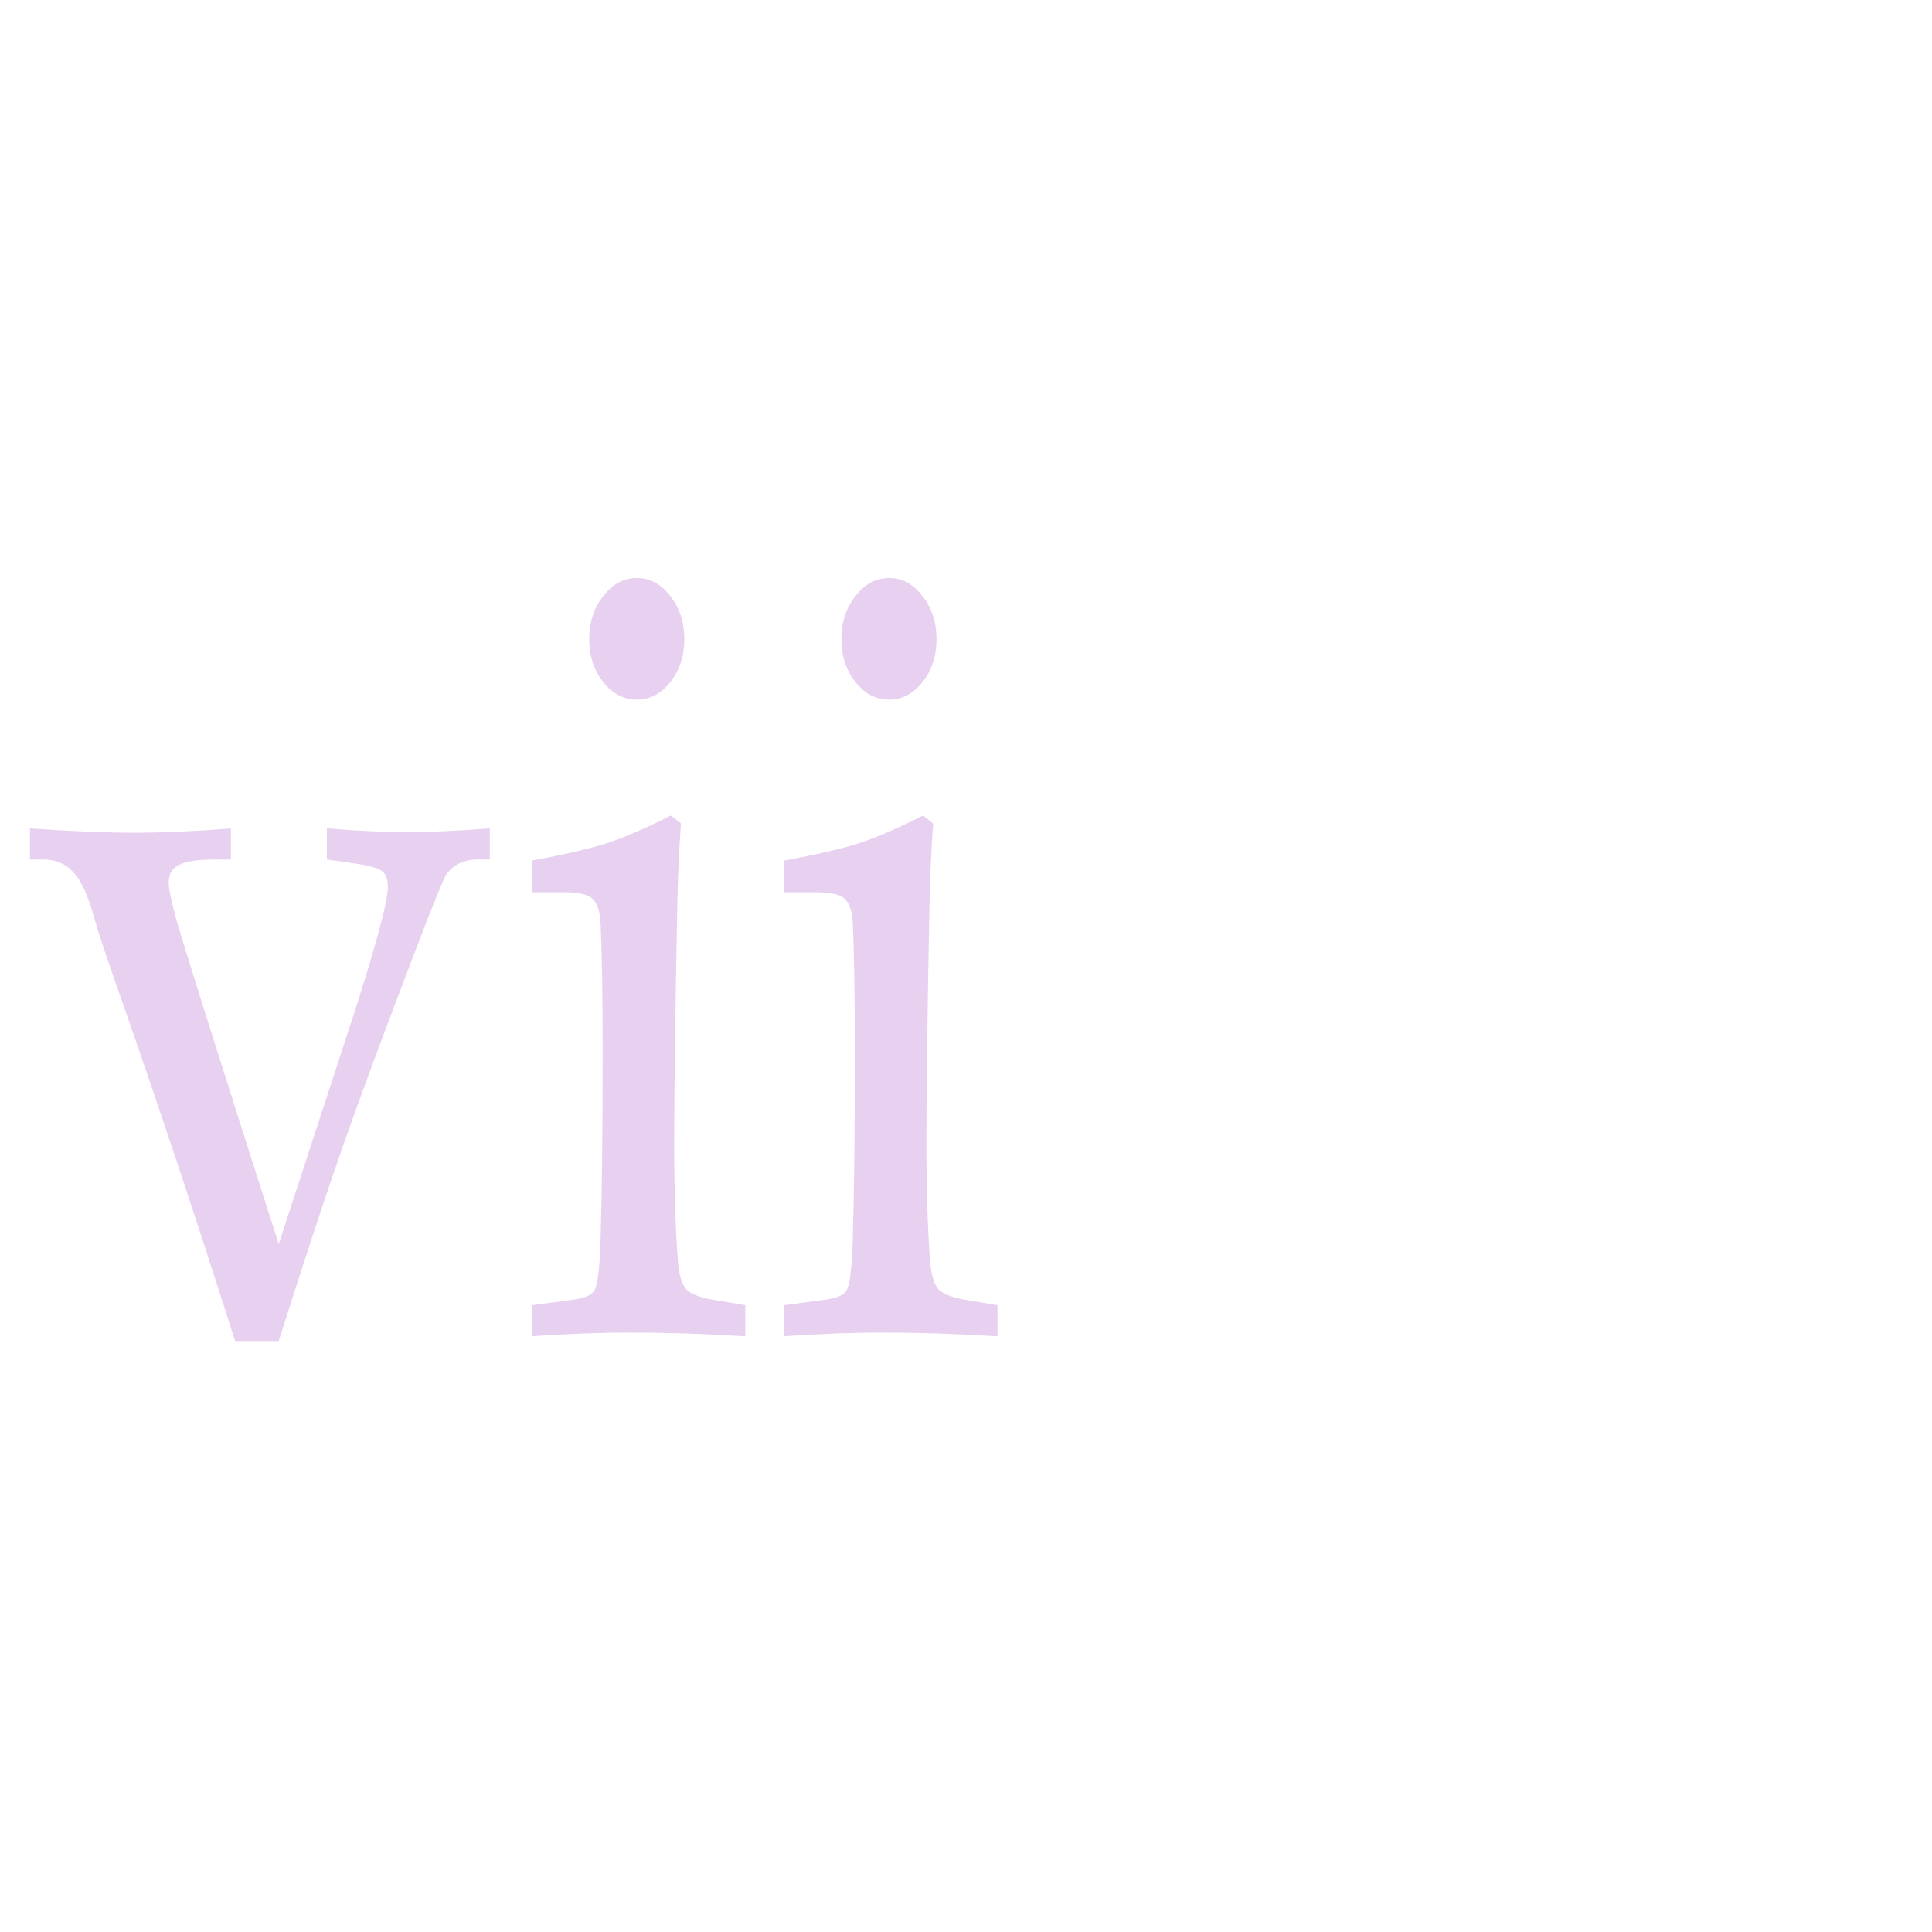 <?xml version="1.0" encoding="UTF-8" standalone="no"?>
<!-- Created with Inkscape (http://www.inkscape.org/) -->

<svg
   width="24.825mm"
   height="24.825mm"
   viewBox="0 0 24.825 24.825"
   version="1.1"
   id="svg5"
   inkscape:version="1.2.1 (9c6d41e410, 2022-07-14)"
   sodipodi:docname="vii.svg"
   xml:space="preserve"
   xmlns:inkscape="http://www.inkscape.org/namespaces/inkscape"
   xmlns:sodipodi="http://sodipodi.sourceforge.net/DTD/sodipodi-0.dtd"
   xmlns="http://www.w3.org/2000/svg"
   xmlns:svg="http://www.w3.org/2000/svg"><sodipodi:namedview
     id="namedview7"
     pagecolor="#ffffff"
     bordercolor="#000000"
     borderopacity="0.25"
     inkscape:showpageshadow="2"
     inkscape:pageopacity="0.0"
     inkscape:pagecheckerboard="0"
     inkscape:deskcolor="#d1d1d1"
     inkscape:document-units="mm"
     showgrid="false"
     inkscape:zoom="5.9651517"
     inkscape:cx="12.321564"
     inkscape:cy="42.245363"
     inkscape:window-width="1920"
     inkscape:window-height="1017"
     inkscape:window-x="1912"
     inkscape:window-y="-8"
     inkscape:window-maximized="1"
     inkscape:current-layer="layer1"
     showguides="true" /><defs
     id="defs2"><rect
       x="30.175"
       y="16.764"
       width="4.694"
       height="17.435"
       id="rect1148" /><clipPath
       clipPathUnits="userSpaceOnUse"
       id="clipPath1018"><rect
         style="display:inline;fill:#f9f9f9;fill-opacity:0;stroke-width:0.265"
         id="rect1020"
         width="20.32"
         height="128.5"
         x="0"
         y="0" /></clipPath><clipPath
       clipPathUnits="userSpaceOnUse"
       id="clipPath1086"><rect
         style="fill:#f9f9f9;fill-opacity:0;stroke-width:0.265"
         id="rect1088"
         width="20.32"
         height="128.5"
         x="0"
         y="-2.7755579e-17" /></clipPath><rect
       x="30.175"
       y="16.764"
       width="4.694"
       height="17.435"
       id="rect1148-39" /><rect
       x="30.175"
       y="16.764"
       width="4.694"
       height="17.435"
       id="rect1148-3" /><clipPath
       clipPathUnits="userSpaceOnUse"
       id="clipPath1018-9"><rect
         style="display:inline;fill:#f9f9f9;fill-opacity:0;stroke-width:0.265"
         id="rect1020-3"
         width="20.32"
         height="128.5"
         x="0"
         y="0" /></clipPath><clipPath
       clipPathUnits="userSpaceOnUse"
       id="clipPath1086-2"><rect
         style="fill:#f9f9f9;fill-opacity:0;stroke-width:0.265"
         id="rect1088-84"
         width="20.32"
         height="128.5"
         x="0"
         y="-2.7755579e-17" /></clipPath><rect
       x="30.175"
       y="16.764"
       width="4.694"
       height="17.435"
       id="rect1148-4" /><clipPath
       clipPathUnits="userSpaceOnUse"
       id="clipPath1018-7"><rect
         style="display:inline;fill:#f9f9f9;fill-opacity:0;stroke-width:0.265"
         id="rect1020-1"
         width="20.32"
         height="128.5"
         x="0"
         y="0" /></clipPath><clipPath
       clipPathUnits="userSpaceOnUse"
       id="clipPath1086-6"><rect
         style="fill:#f9f9f9;fill-opacity:0;stroke-width:0.265"
         id="rect1088-3"
         width="20.32"
         height="128.5"
         x="0"
         y="-2.7755579e-17" /></clipPath><rect
       x="30.175"
       y="16.764"
       width="4.694"
       height="17.435"
       id="rect1148-2" /><clipPath
       clipPathUnits="userSpaceOnUse"
       id="clipPath1018-8"><rect
         style="display:inline;fill:#f9f9f9;fill-opacity:0;stroke-width:0.265"
         id="rect1020-0"
         width="20.32"
         height="128.5"
         x="0"
         y="0" /></clipPath><clipPath
       clipPathUnits="userSpaceOnUse"
       id="clipPath1086-7"><rect
         style="fill:#f9f9f9;fill-opacity:0;stroke-width:0.265"
         id="rect1088-8"
         width="20.32"
         height="128.5"
         x="0"
         y="-2.7755579e-17" /></clipPath><rect
       x="30.175"
       y="16.764"
       width="4.694"
       height="17.435"
       id="rect1148-30" /><rect
       x="30.175"
       y="16.764"
       width="4.694"
       height="17.435"
       id="rect1148-3-5" /><clipPath
       clipPathUnits="userSpaceOnUse"
       id="clipPath1018-0"><rect
         style="display:inline;fill:#f9f9f9;fill-opacity:0;stroke-width:0.265"
         id="rect1020-2"
         width="20.32"
         height="128.5"
         x="0"
         y="0" /></clipPath><clipPath
       clipPathUnits="userSpaceOnUse"
       id="clipPath1086-1"><rect
         style="fill:#f9f9f9;fill-opacity:0;stroke-width:0.265"
         id="rect1088-39"
         width="20.32"
         height="128.5"
         x="0"
         y="-2.7755579e-17" /></clipPath><rect
       x="30.175"
       y="16.764"
       width="4.694"
       height="17.435"
       id="rect1148-4-2" /><clipPath
       clipPathUnits="userSpaceOnUse"
       id="clipPath1018-7-6"><rect
         style="display:inline;fill:#f9f9f9;fill-opacity:0;stroke-width:0.265"
         id="rect1020-1-8"
         width="20.32"
         height="128.5"
         x="0"
         y="0" /></clipPath><clipPath
       clipPathUnits="userSpaceOnUse"
       id="clipPath1086-6-7"><rect
         style="fill:#f9f9f9;fill-opacity:0;stroke-width:0.265"
         id="rect1088-3-7"
         width="20.32"
         height="128.5"
         x="0"
         y="-2.7755579e-17" /></clipPath><rect
       x="30.175"
       y="16.764"
       width="4.694"
       height="17.435"
       id="rect1148-2-5" /><clipPath
       clipPathUnits="userSpaceOnUse"
       id="clipPath1018-8-4"><rect
         style="display:inline;fill:#f9f9f9;fill-opacity:0;stroke-width:0.265"
         id="rect1020-0-8"
         width="20.32"
         height="128.5"
         x="0"
         y="0" /></clipPath><clipPath
       clipPathUnits="userSpaceOnUse"
       id="clipPath1086-7-3"><rect
         style="fill:#f9f9f9;fill-opacity:0;stroke-width:0.265"
         id="rect1088-8-8"
         width="20.32"
         height="128.5"
         x="0"
         y="-2.7755579e-17" /></clipPath></defs><g
     inkscape:label="Decals"
     inkscape:groupmode="layer"
     id="layer1"
     transform="translate(67.487,-18.87)"><g
       aria-label="vii"
       id="text896"
       style="font-size:14.111px;font-family:'Book Antiqua';-inkscape-font-specification:'Book Antiqua';text-align:center;letter-spacing:0px;text-anchor:middle;fill:#e8d0f0;stroke-width:0.5;stroke-linecap:square"
       transform="matrix(0.789,0,0,1,-11.54,0)"><path
         d="m -65.585,29.914 v -0.4 q 0.71,0.048 1.268,0.048 0.648,0 1.385,-0.048 v 0.4 h -0.214 q -0.158,0 -0.31,0.062 -0.11,0.048 -0.179,0.124 -0.069,0.076 -0.496,0.958 -0.779,1.605 -1.192,2.536 -0.413,0.93 -1.047,2.508 h -0.71 q -0.91,-2.267 -1.86,-4.41 -0.351,-0.785 -0.427,-1.006 -0.152,-0.448 -0.345,-0.606 -0.186,-0.165 -0.482,-0.165 h -0.227 v -0.4 q 1.013,0.055 1.688,0.055 0.723,0 1.585,-0.055 v 0.4 h -0.303 q -0.42,0 -0.593,0.09 -0.117,0.069 -0.117,0.207 0,0.117 0.124,0.475 0.124,0.358 1.667,4.169 l 1.233,-2.977 q 0.42,-1.034 0.517,-1.433 0.028,-0.11 0.028,-0.186 0,-0.131 -0.09,-0.193 -0.09,-0.062 -0.462,-0.103 z"
         style="stroke-width:0.5"
         id="path5400" /><path
         d="m -60.535,26.297 q 0.317,0 0.544,0.234 0.227,0.227 0.227,0.551 0,0.324 -0.227,0.551 -0.227,0.227 -0.544,0.227 -0.324,0 -0.551,-0.227 -0.227,-0.227 -0.227,-0.551 0,-0.324 0.227,-0.551 0.227,-0.234 0.551,-0.234 z m 0.551,3.052 0.165,0.103 q -0.048,0.517 -0.062,1.137 -0.048,2.012 -0.048,2.97 0,0.896 0.062,1.53 0.028,0.248 0.131,0.345 0.103,0.096 0.496,0.145 l 0.469,0.062 v 0.4 q -1.006,-0.048 -1.833,-0.048 -0.813,0 -1.64,0.048 v -0.4 l 0.593,-0.062 q 0.345,-0.028 0.42,-0.124 0.083,-0.103 0.103,-0.668 0.034,-0.875 0.034,-2.412 0,-1.068 -0.034,-1.647 -0.014,-0.214 -0.124,-0.303 -0.103,-0.09 -0.475,-0.09 h -0.517 v -0.407 q 0.841,-0.124 1.233,-0.227 0.4,-0.103 1.027,-0.351 z"
         style="stroke-width:0.5"
         id="path5402" /><path
         d="m -56.428,26.297 q 0.317,0 0.544,0.234 0.227,0.227 0.227,0.551 0,0.324 -0.227,0.551 -0.227,0.227 -0.544,0.227 -0.324,0 -0.551,-0.227 -0.227,-0.227 -0.227,-0.551 0,-0.324 0.227,-0.551 0.227,-0.234 0.551,-0.234 z m 0.551,3.052 0.165,0.103 q -0.048,0.517 -0.062,1.137 -0.048,2.012 -0.048,2.97 0,0.896 0.062,1.53 0.028,0.248 0.131,0.345 0.103,0.096 0.496,0.145 l 0.469,0.062 v 0.4 q -1.006,-0.048 -1.833,-0.048 -0.813,0 -1.64,0.048 v -0.4 l 0.593,-0.062 q 0.345,-0.028 0.42,-0.124 0.083,-0.103 0.103,-0.668 0.034,-0.875 0.034,-2.412 0,-1.068 -0.034,-1.647 -0.014,-0.214 -0.124,-0.303 -0.103,-0.09 -0.475,-0.09 h -0.517 v -0.407 q 0.841,-0.124 1.233,-0.227 0.4,-0.103 1.027,-0.351 z"
         style="stroke-width:0.5"
         id="path5404" /></g></g></svg>
